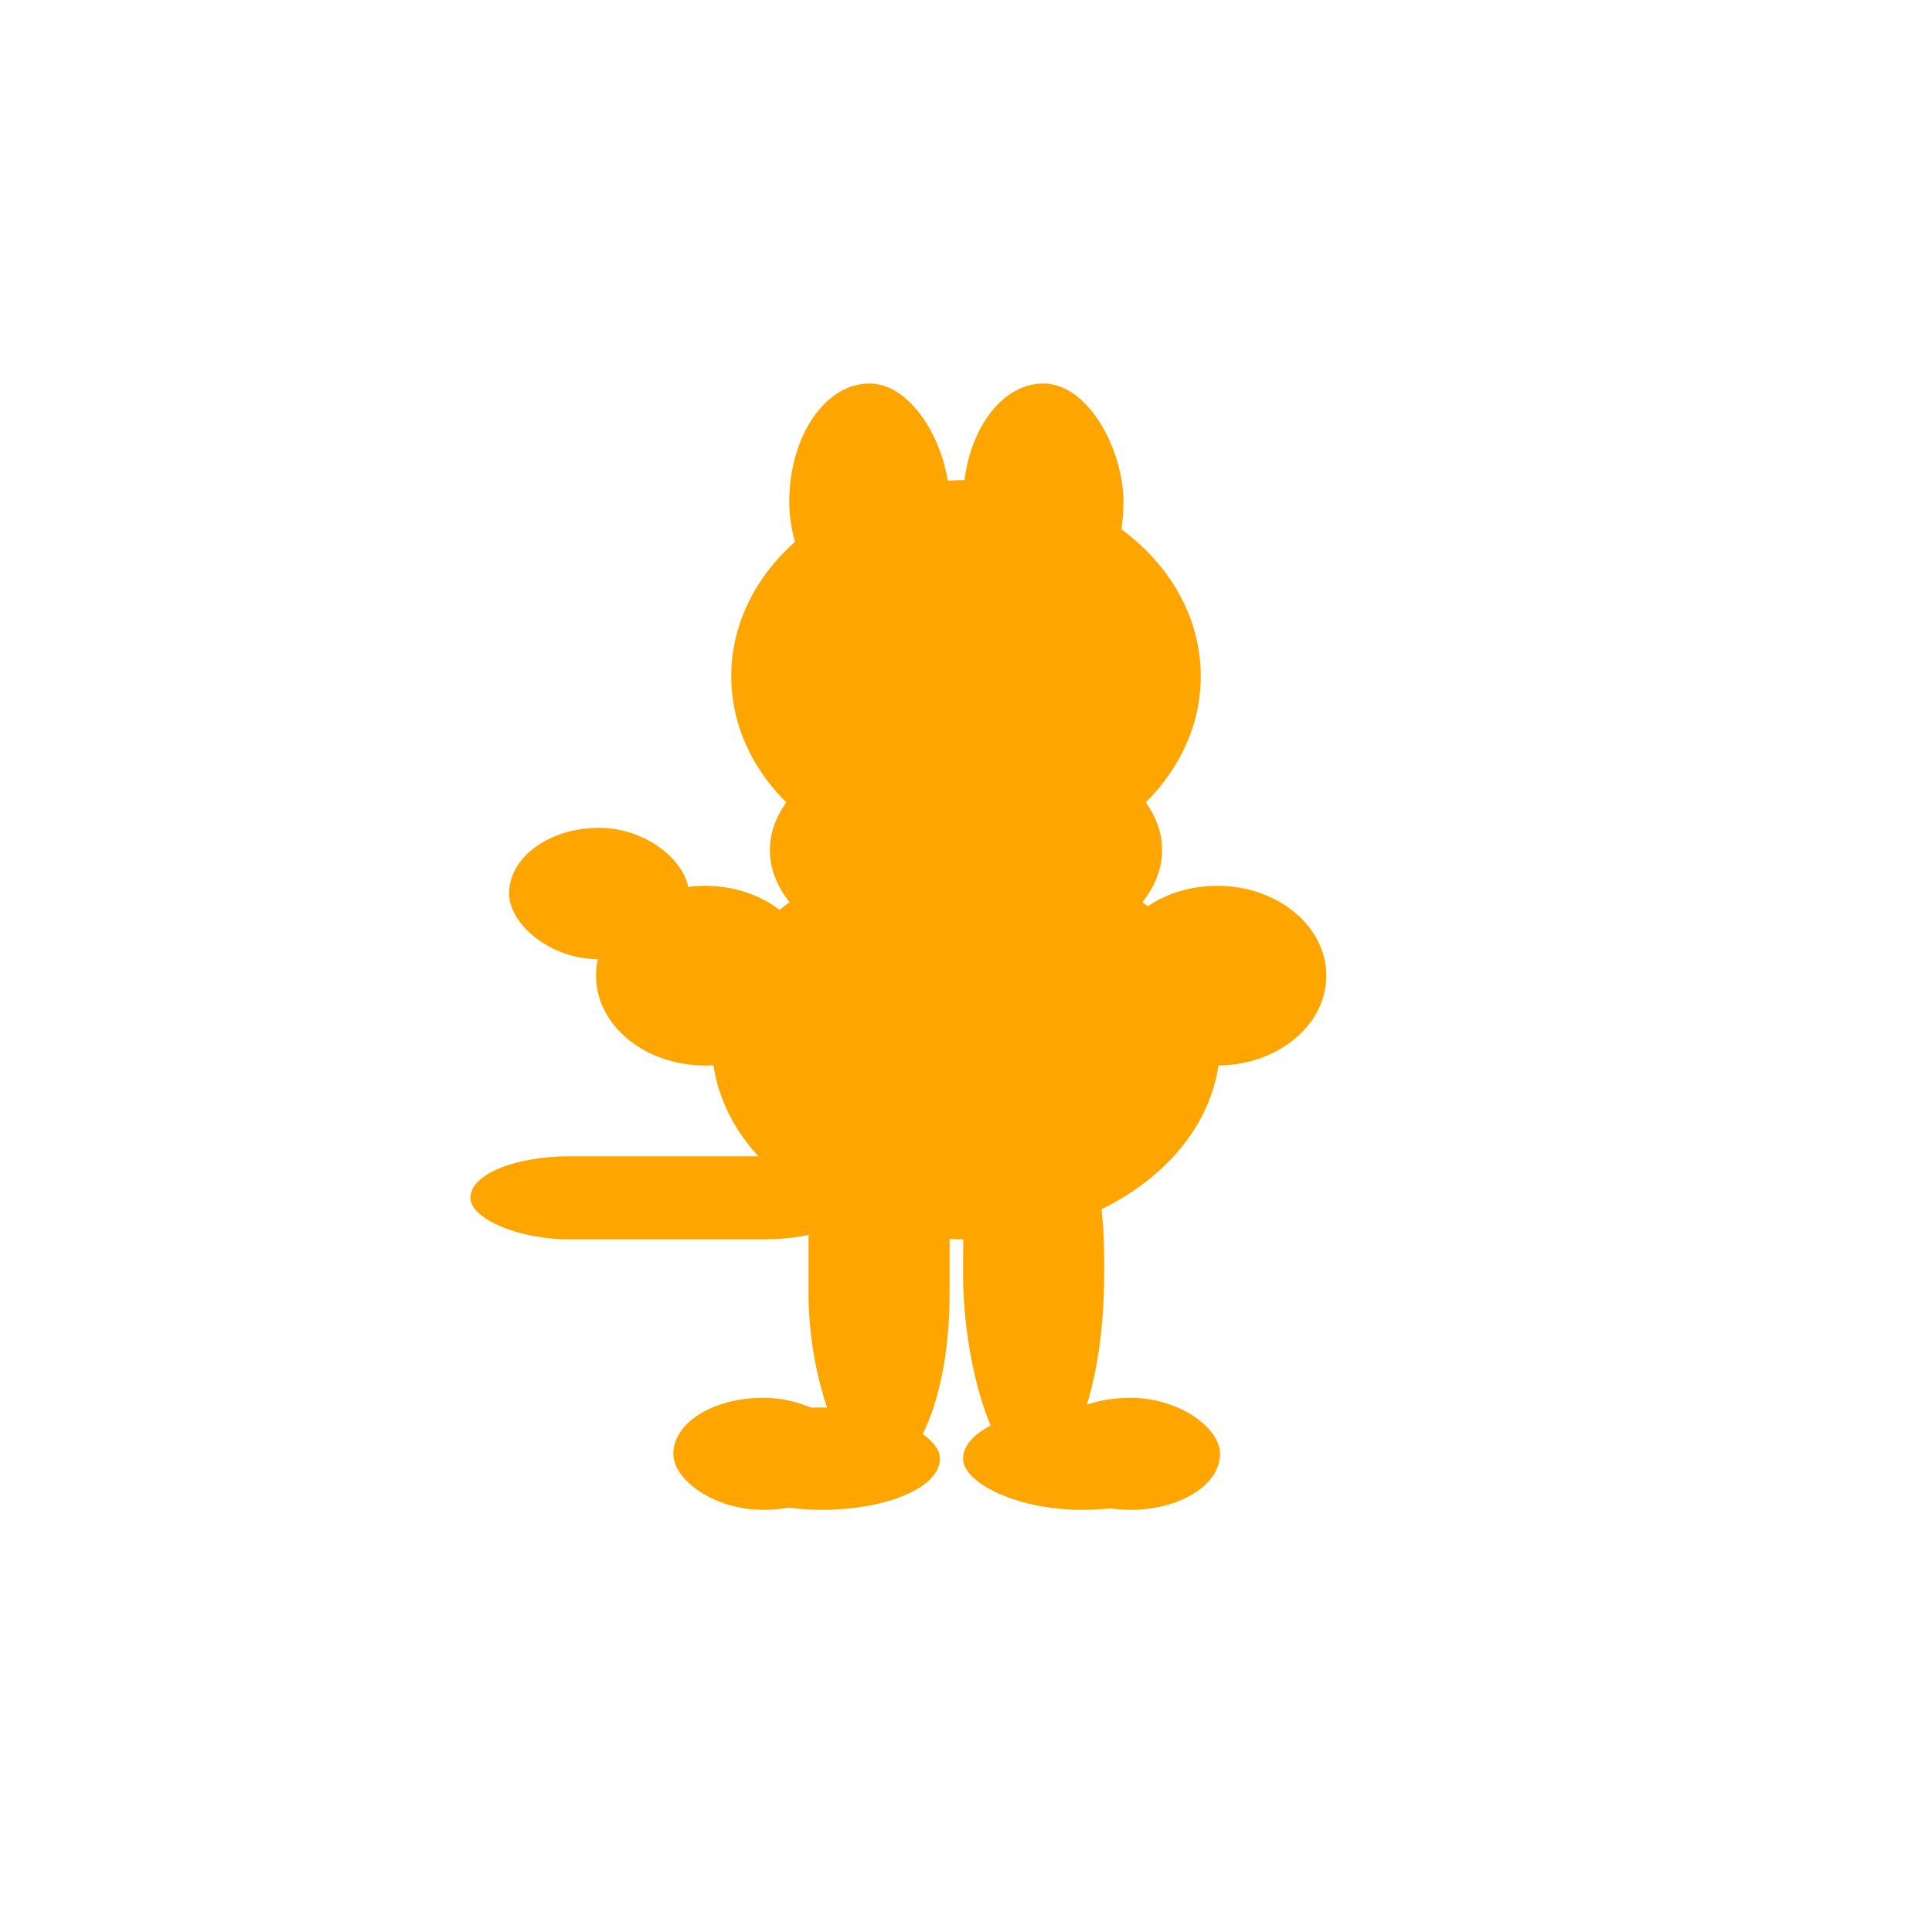 <svg width="1000" height="1000" color = "black" xmlns="http://www.w3.org/2000/svg" >

  <!-- Orelha Esquerda -->
  <rect width="80" height="120" x="410" y="200" rx="120" ry="500" fill="orange " style="fill:orange;stroke:orange;stroke-width:3" />
  <!-- Orelha Direita -->
  <rect width="80" height="120" x="500" y="200" rx="120" ry="500" fill="orange " style="fill:orange;stroke:orange;stroke-width:3" />
  
  <!-- Perna Esquerda -->
  <rect width="70" height="210" x="420" y="550" rx="50" ry="90" fill="orange " style="fill:orange;stroke:orange;stroke-width:3" />
  <!-- Perna Direita -->
  <rect width="70" height="210" x="500" y="550" rx="50" ry="100" fill="orange " style="fill:orange;stroke:orange;stroke-width:3" />

  <!-- Pé Esquerdo -->
  <rect width="120" height="50" x="365" y="730" rx="90" ry="50" fill="orange " style="fill:orange;stroke:orange;stroke-width:3" />
  <rect width="90" height="55" x="350" y="725" rx="90" ry="50" fill="orange " style="fill:orange;stroke:orange;stroke-width:3" />

  <!-- Pé Direito -->
  <rect width="120" height="50" x="500" y="730" rx="90" ry="50" fill="orange " style="fill:orange;stroke:orange;stroke-width:3" />
  <rect width="90" height="55" x="540" y="725" rx="90" ry="50" fill="orange " style="fill:orange;stroke:orange;stroke-width:3" />

  <!-- Rabo -->
  <rect width="200" height="40" x="245" y="600" rx="50" ry="100" fill="orange " style="fill:orange;stroke:orange;stroke-width:3" />

  <!-- Corpo -->
  <ellipse rx="130" ry="100" cx="500" cy="540" style="fill:orange;stroke:orange;stroke-width:3" />

  <!-- Braço Esquerdo-->
  <ellipse rx="55" ry="45" cx="365" cy="505" style="fill:orange;stroke:orange;stroke-width:3" />
  <rect width="90" height="65" x="265" y="430" rx="90" ry="50" fill="orange " style="fill:orange;stroke:orange;stroke-width:3" />
  <!-- Braço Direito-->
  <ellipse rx="55" ry="45" cx="630" cy="505" style="fill:orange;stroke:orange;stroke-width:3" />

  <!-- Cabeça -->
  <ellipse rx="120" ry="100" cx="500" cy="350" style="fill:orange;stroke:orange;stroke-width:3" /> 

  <!-- Pescoço -->
  <ellipse rx="100" ry="60" cx="500" cy="440" style="fill:orange;stroke:orange;stroke-width:3" /> 
</svg>
